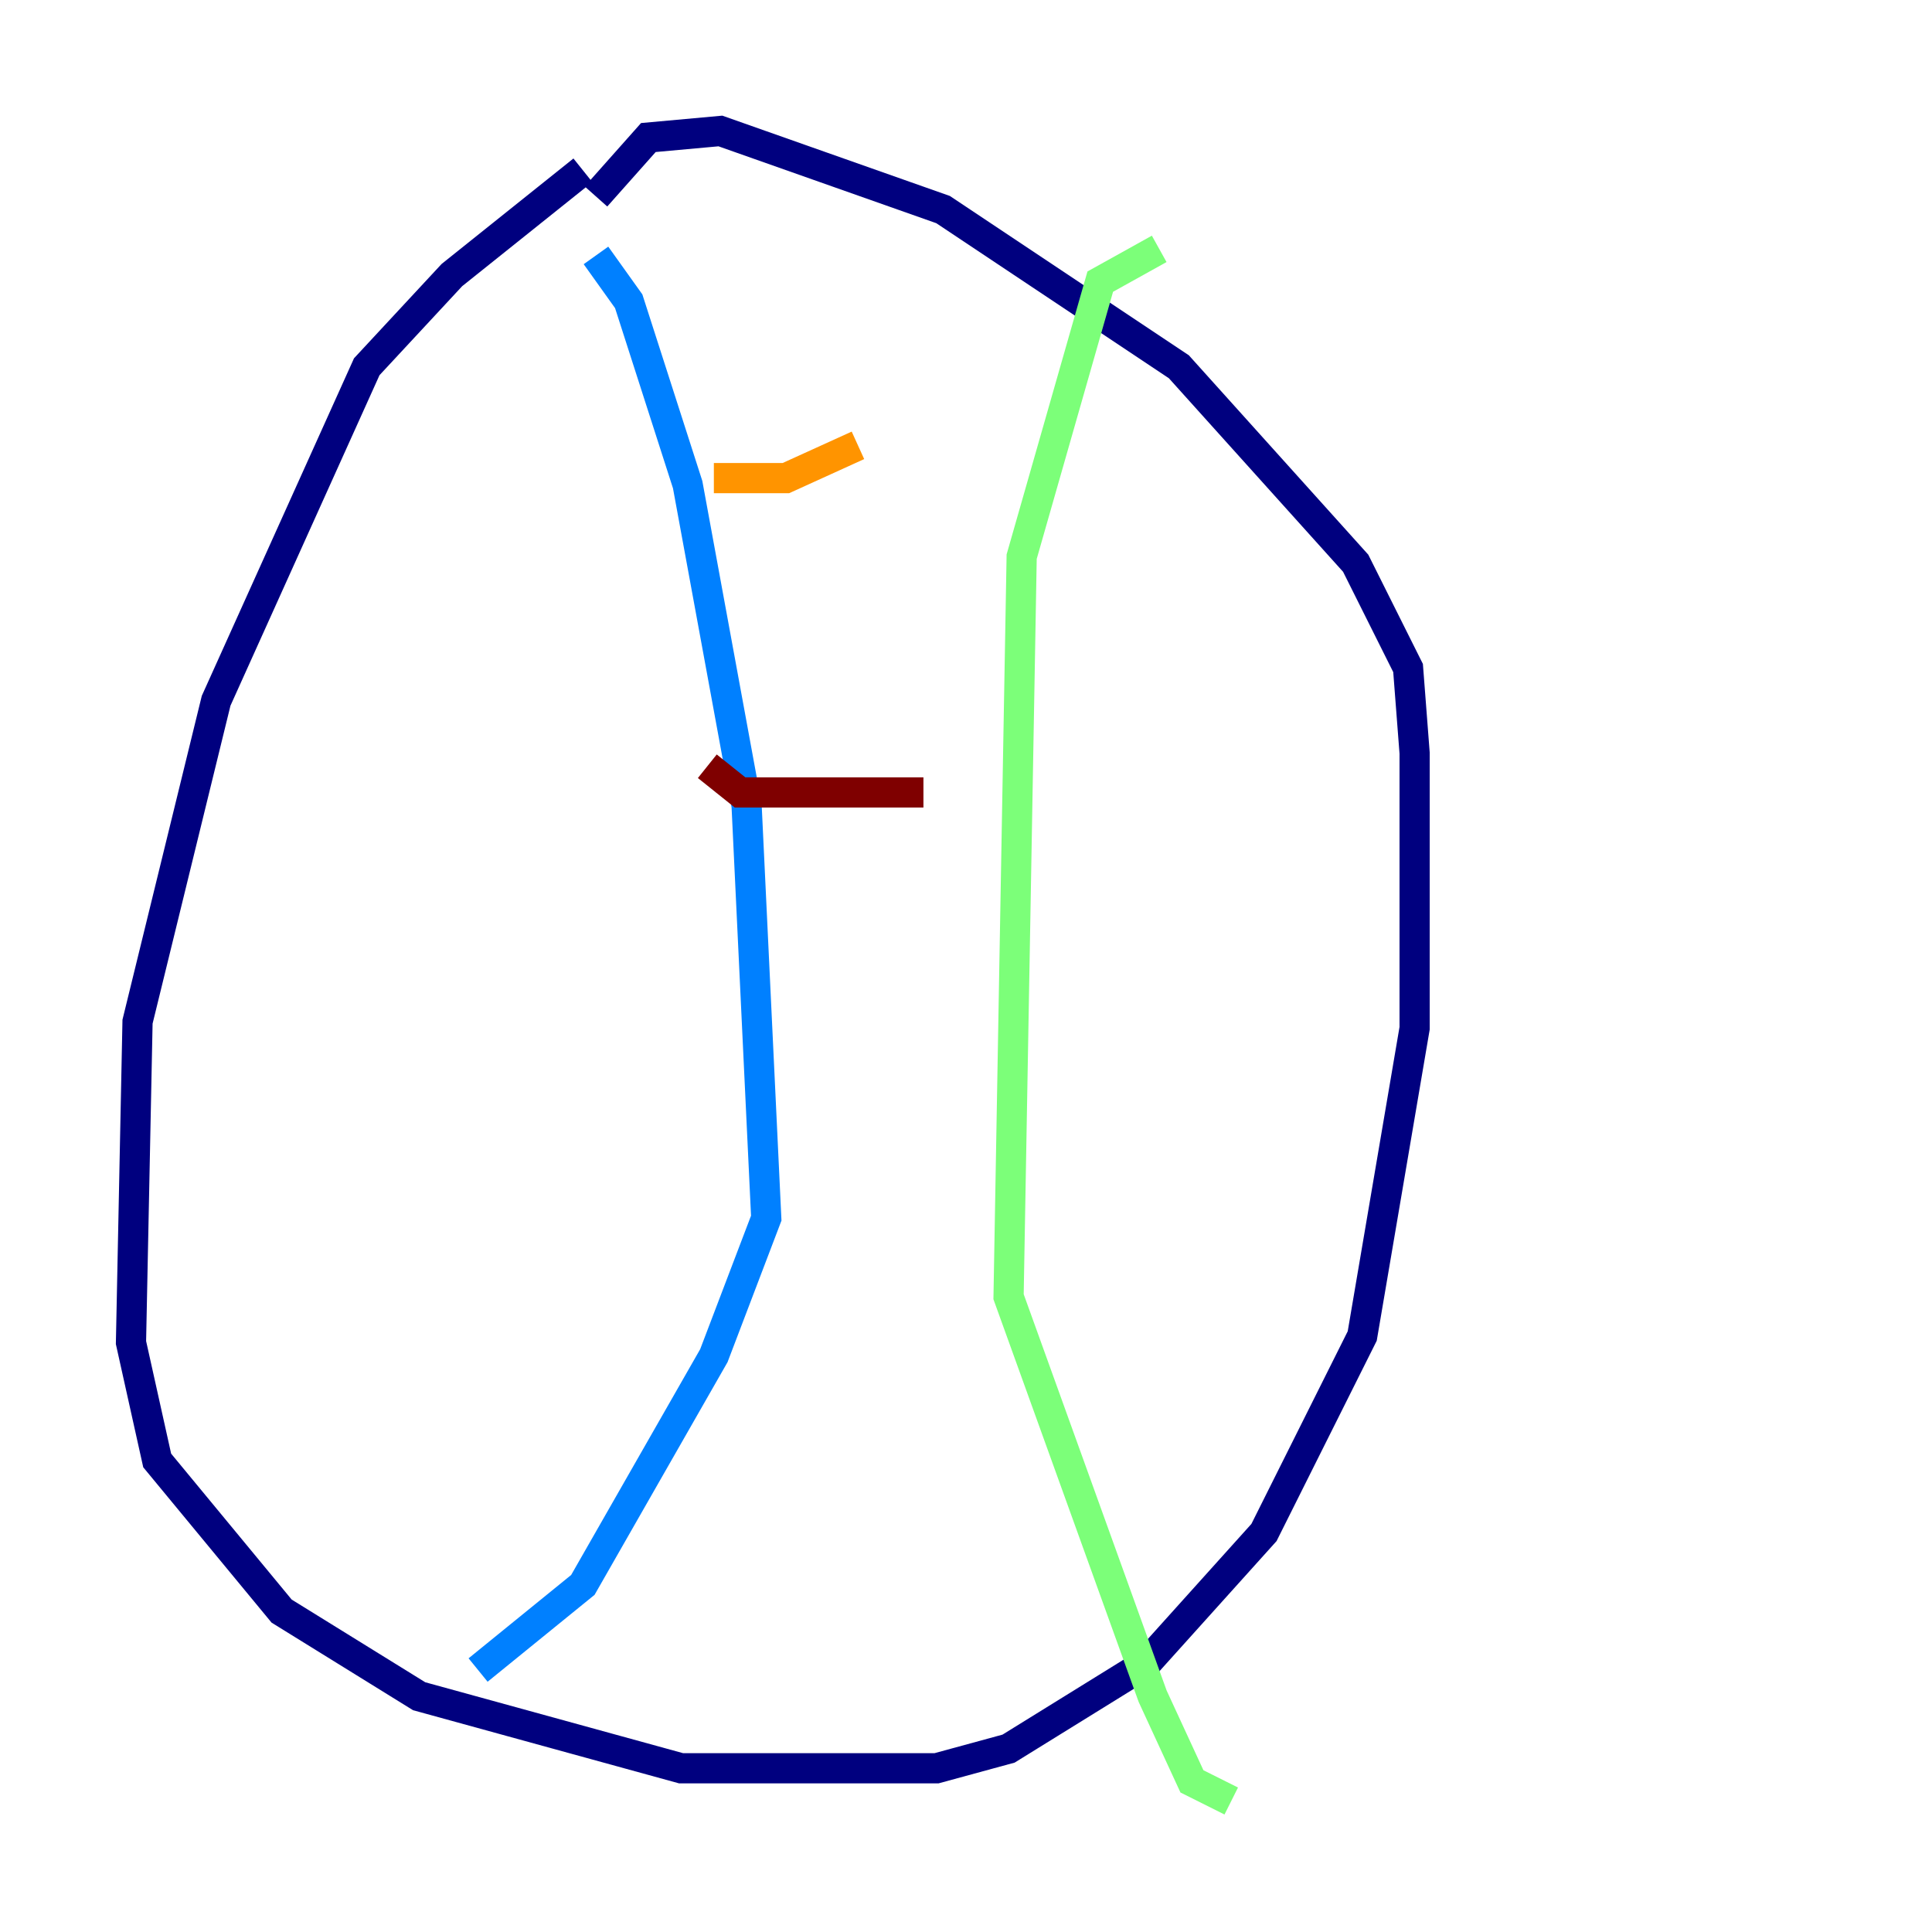 <?xml version="1.0" encoding="utf-8" ?>
<svg baseProfile="tiny" height="128" version="1.2" viewBox="0,0,128,128" width="128" xmlns="http://www.w3.org/2000/svg" xmlns:ev="http://www.w3.org/2001/xml-events" xmlns:xlink="http://www.w3.org/1999/xlink"><defs /><polyline fill="none" points="38.617,11.281 29.939,18.224 24.298,24.298 14.319,46.427 9.112,67.688 8.678,88.949 10.414,96.759 18.658,106.739 27.77,112.38 45.125,117.153 62.047,117.153 66.82,115.851 75.932,110.21 83.742,101.532 90.251,88.515 93.722,68.122 93.722,49.898 93.288,44.258 89.817,37.315 78.102,24.298 62.481,13.885 47.729,8.678 42.956,9.112 39.485,13.017" stroke="#00007f" stroke-width="2" /><polyline fill="none" points="39.485,16.922 41.654,19.959 45.559,32.108 49.464,53.37 50.766,80.705 47.295,89.817 38.617,105.003 31.675,110.644" stroke="#0080ff" stroke-width="2" /><polyline fill="none" points="76.8,16.488 72.895,18.658 67.688,36.881 66.82,85.912 76.366,112.38 78.969,118.02 81.573,119.322" stroke="#7cff79" stroke-width="2" /><polyline fill="none" points="47.295,31.675 52.068,31.675 56.841,29.505" stroke="#ff9400" stroke-width="2" /><polyline fill="none" points="46.861,50.766 49.031,52.502 61.18,52.502" stroke="#7f0000" stroke-width="2" /></svg>